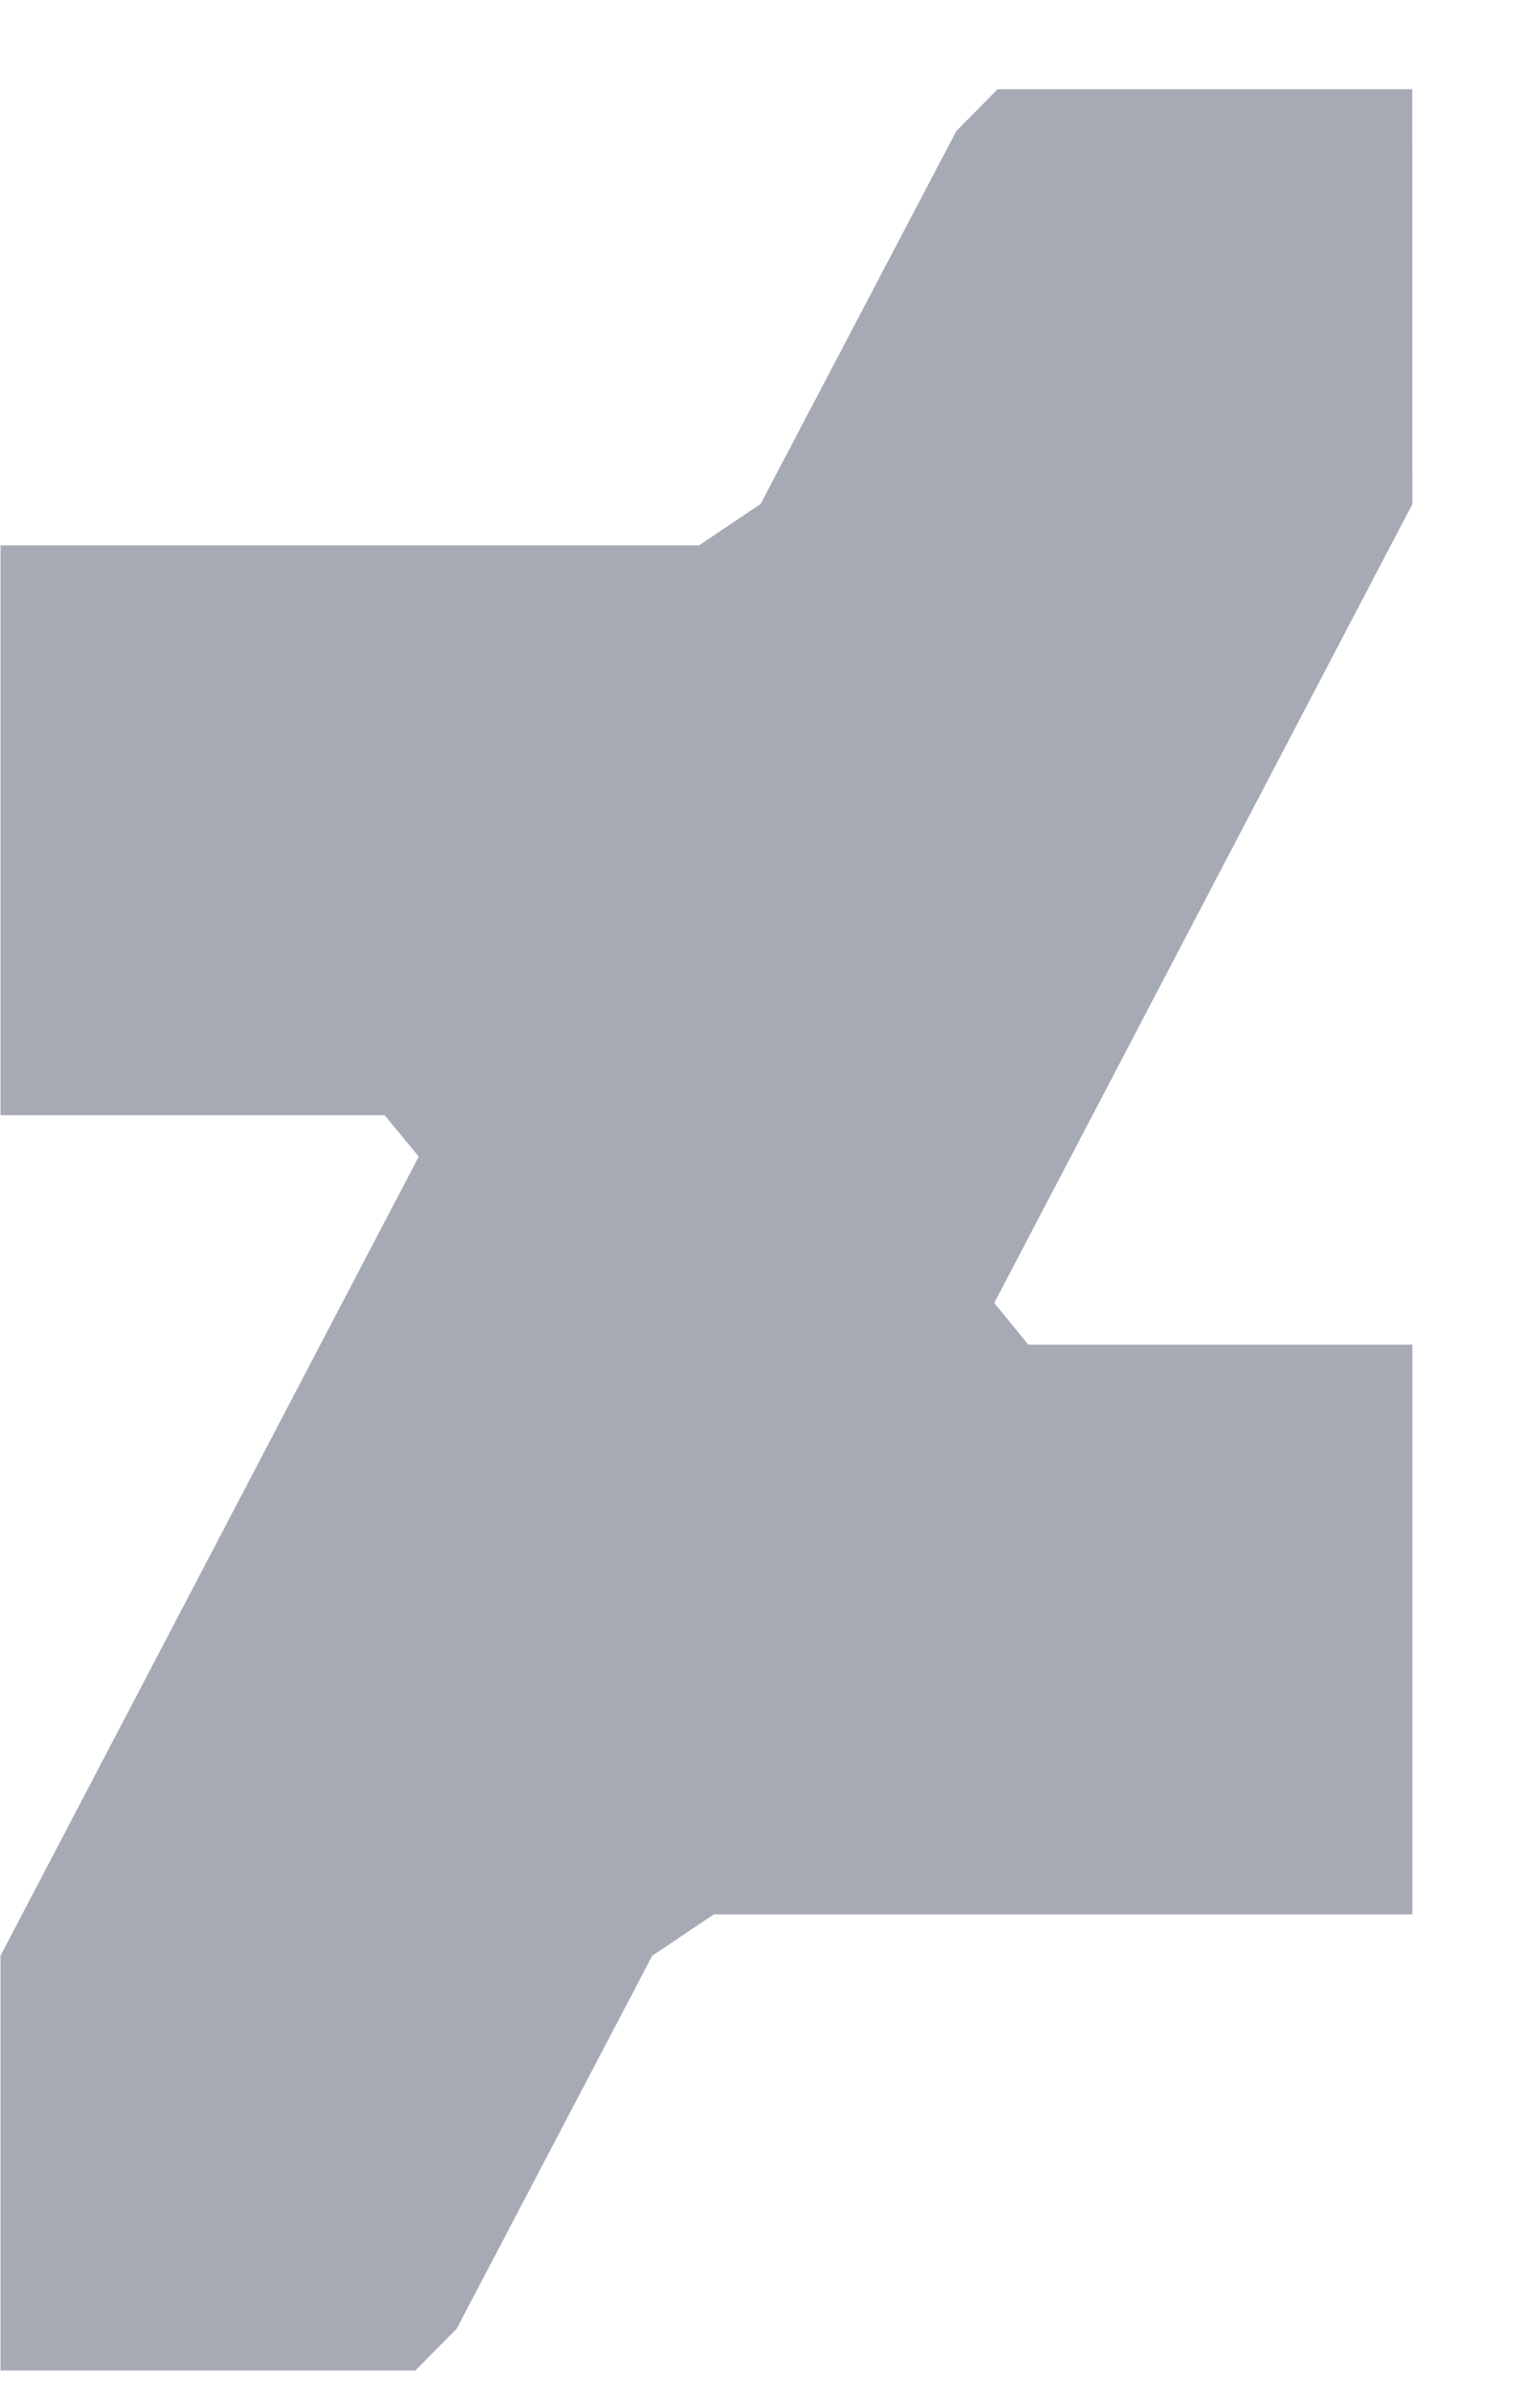 <svg width="12" height="19" viewBox="0 0 12 19" fill="none" xmlns="http://www.w3.org/2000/svg">
<path d="M11.142 0.704H7.871L7.545 1.034L6.001 3.976L5.515 4.303H0.004V8.798H3.034L3.304 9.125L0.004 15.43V18.703H3.276L3.603 18.373L5.146 15.43L5.632 15.104H11.143V10.609H8.113L7.844 10.28L11.143 3.977L11.142 0.704Z" fill="#4C566A" fill-opacity="0.5"/>
</svg>
